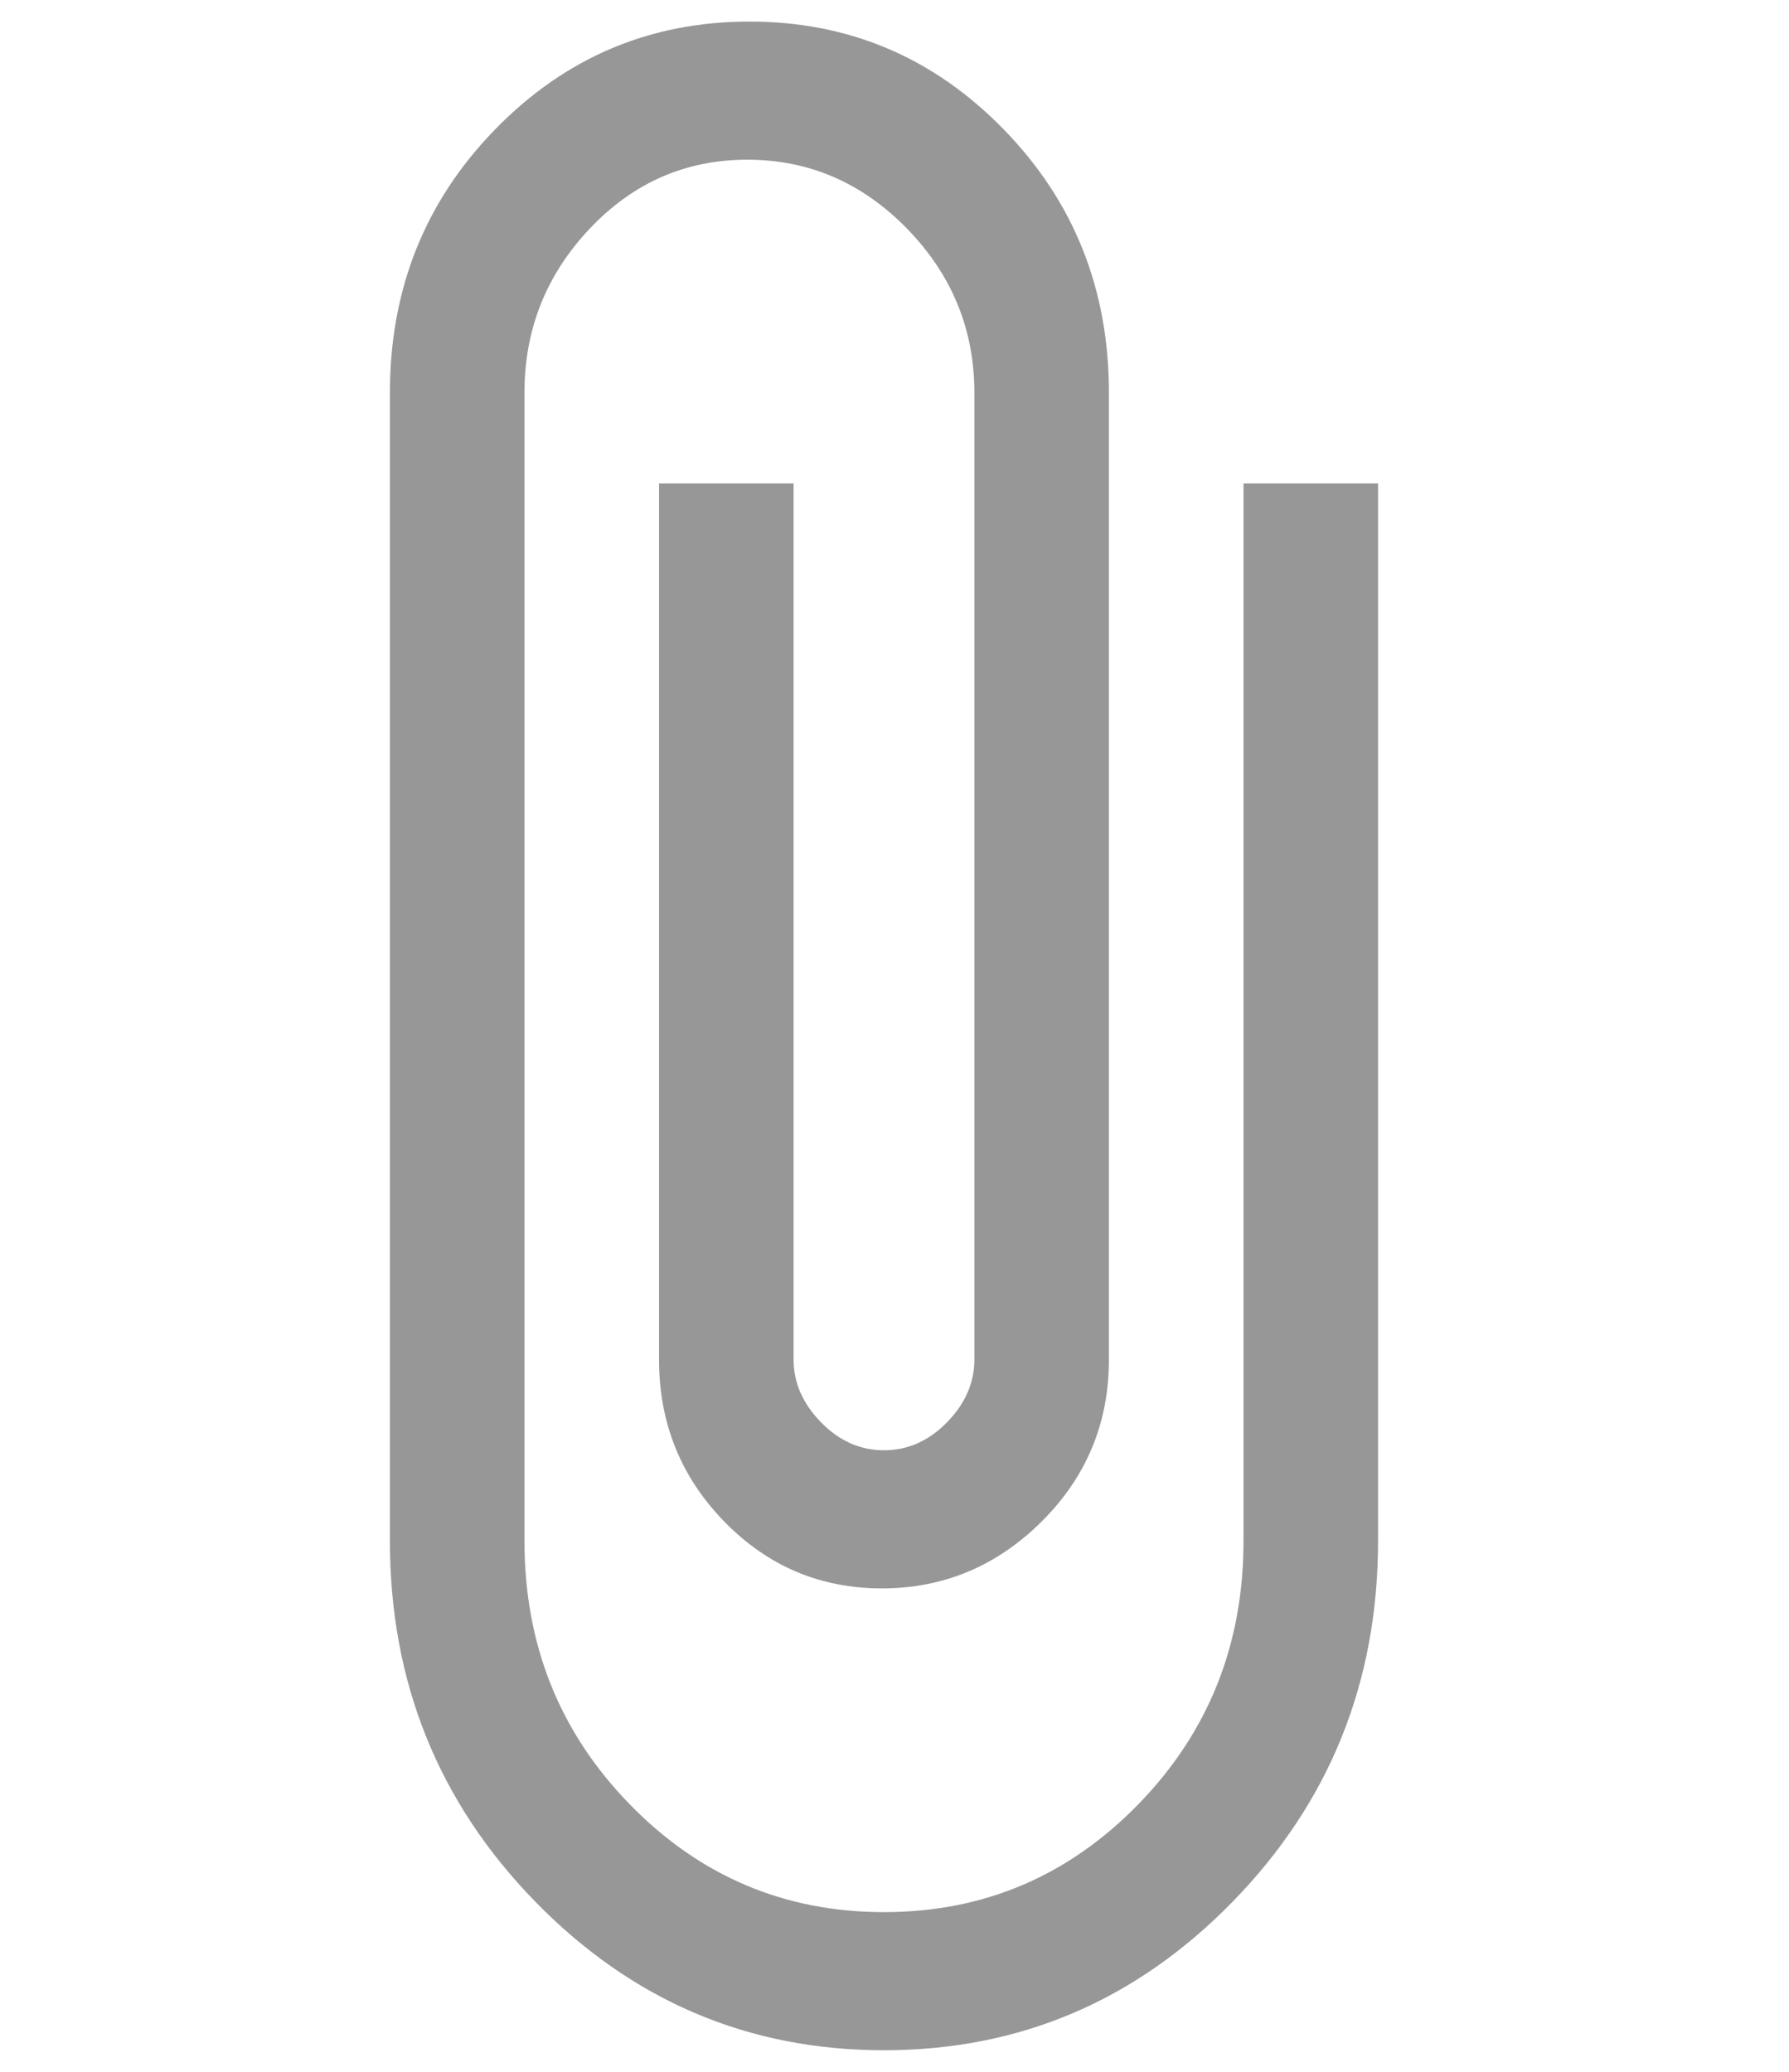 <svg
                  width="19"
                  height="22"
                  viewBox="0 0 19 39"
                  fill="none"
                  xmlns="http://www.w3.org/2000/svg"
                >
                  <path
                    d="M16.071 9.1H18.604V29.006C18.604 31.66 17.694 33.922 15.873 35.791C14.052 37.659 11.862 38.594 9.302 38.594C6.742 38.594 4.552 37.659 2.731 35.791C0.91 33.922 0 31.66 0 29.006V7.394C0 5.444 0.66 3.792 1.979 2.438C3.299 1.083 4.895 0.406 6.769 0.406C8.642 0.406 10.239 1.083 11.558 2.438C12.878 3.792 13.537 5.444 13.537 7.394V25.594C13.537 26.785 13.115 27.801 12.271 28.641C11.426 29.48 10.424 29.9 9.262 29.9C8.101 29.9 7.112 29.48 6.294 28.641C5.476 27.801 5.067 26.785 5.067 25.594V9.1H7.6V25.594C7.6 26.027 7.772 26.42 8.115 26.772C8.458 27.124 8.853 27.3 9.302 27.3C9.751 27.3 10.146 27.124 10.49 26.772C10.833 26.42 11.004 26.027 11.004 25.594V7.394C11.004 6.202 10.582 5.173 9.738 4.306C8.893 3.44 7.89 3.006 6.729 3.006C5.568 3.006 4.578 3.44 3.76 4.306C2.942 5.173 2.533 6.202 2.533 7.394V29.006C2.533 30.956 3.193 32.608 4.513 33.962C5.832 35.317 7.428 35.994 9.302 35.994C11.176 35.994 12.772 35.317 14.092 33.962C15.411 32.608 16.071 30.956 16.071 29.006V9.1Z"
                    fill="#979797"
                  />
                </svg>